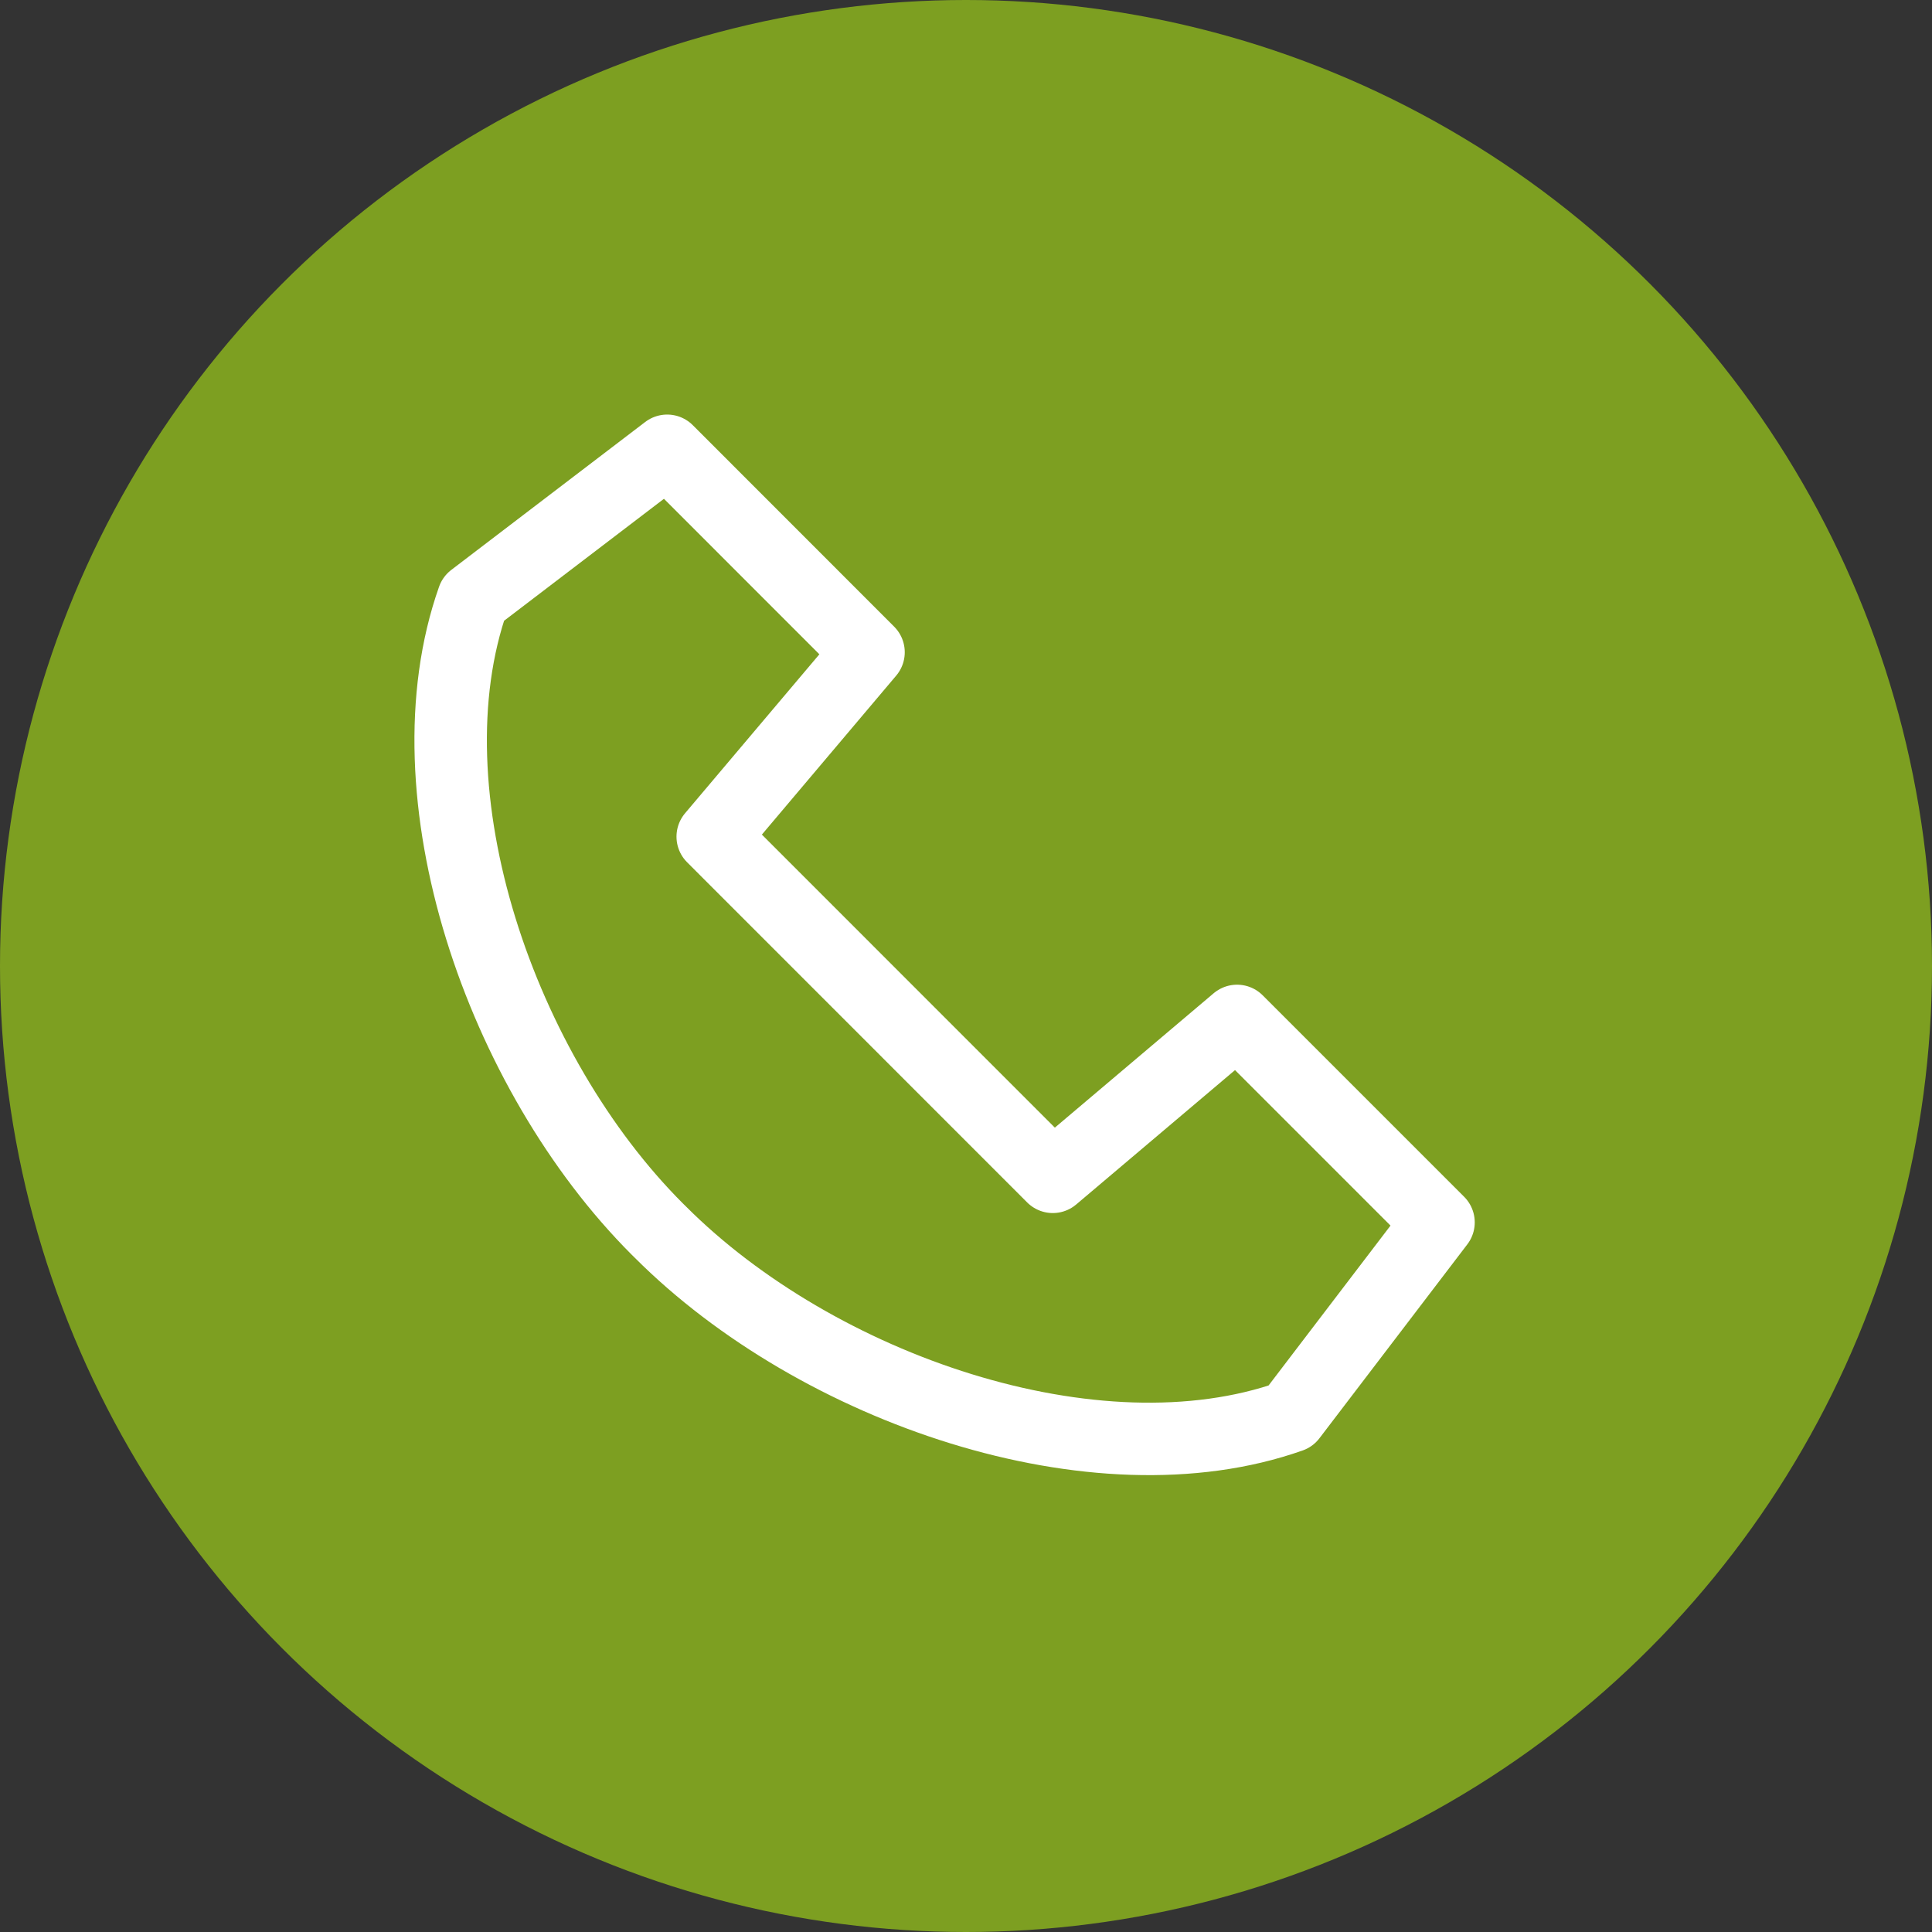 <?xml version="1.0" encoding="UTF-8"?>
<svg width="40px" height="40px" viewBox="0 0 40 40" version="1.1" xmlns="http://www.w3.org/2000/svg" xmlns:xlink="http://www.w3.org/1999/xlink">
    <rect x="0" y="0" width="40" height="40" fill="#333333" stroke="none"/>
    <!-- Generator: Sketch 41 (35326) - http://www.bohemiancoding.com/sketch -->
    <title>call_accept_over</title>
    <desc>Created with Sketch.</desc>
    <defs></defs>
    <g id="Symbols" stroke="none" stroke-width="1" fill="none" fill-rule="evenodd">
        <g id="call_accept_over">
            <circle fill="#7D9F21" cx="20" cy="20" r="20"></circle>
            <g id="call_icon" transform="translate(9, 9)" stroke-width="1.5" stroke="#FFFFFF" stroke-linecap="round" stroke-linejoin="round">
                <path d="M0.798,3.396 C-0.629,7.436 1.371,13.208 4.608,16.446 L4.676,16.513 C7.912,19.75 13.684,21.751 17.721,20.323 L20.783,16.308 L16.612,12.137 L12.797,15.365 L9.31,11.877 L9.243,11.81 L5.756,8.322 L8.982,4.504 L4.813,0.333 L0.798,3.396 L0.798,3.396 Z"></path>
            </g>
        </g>
    </g>
</svg>